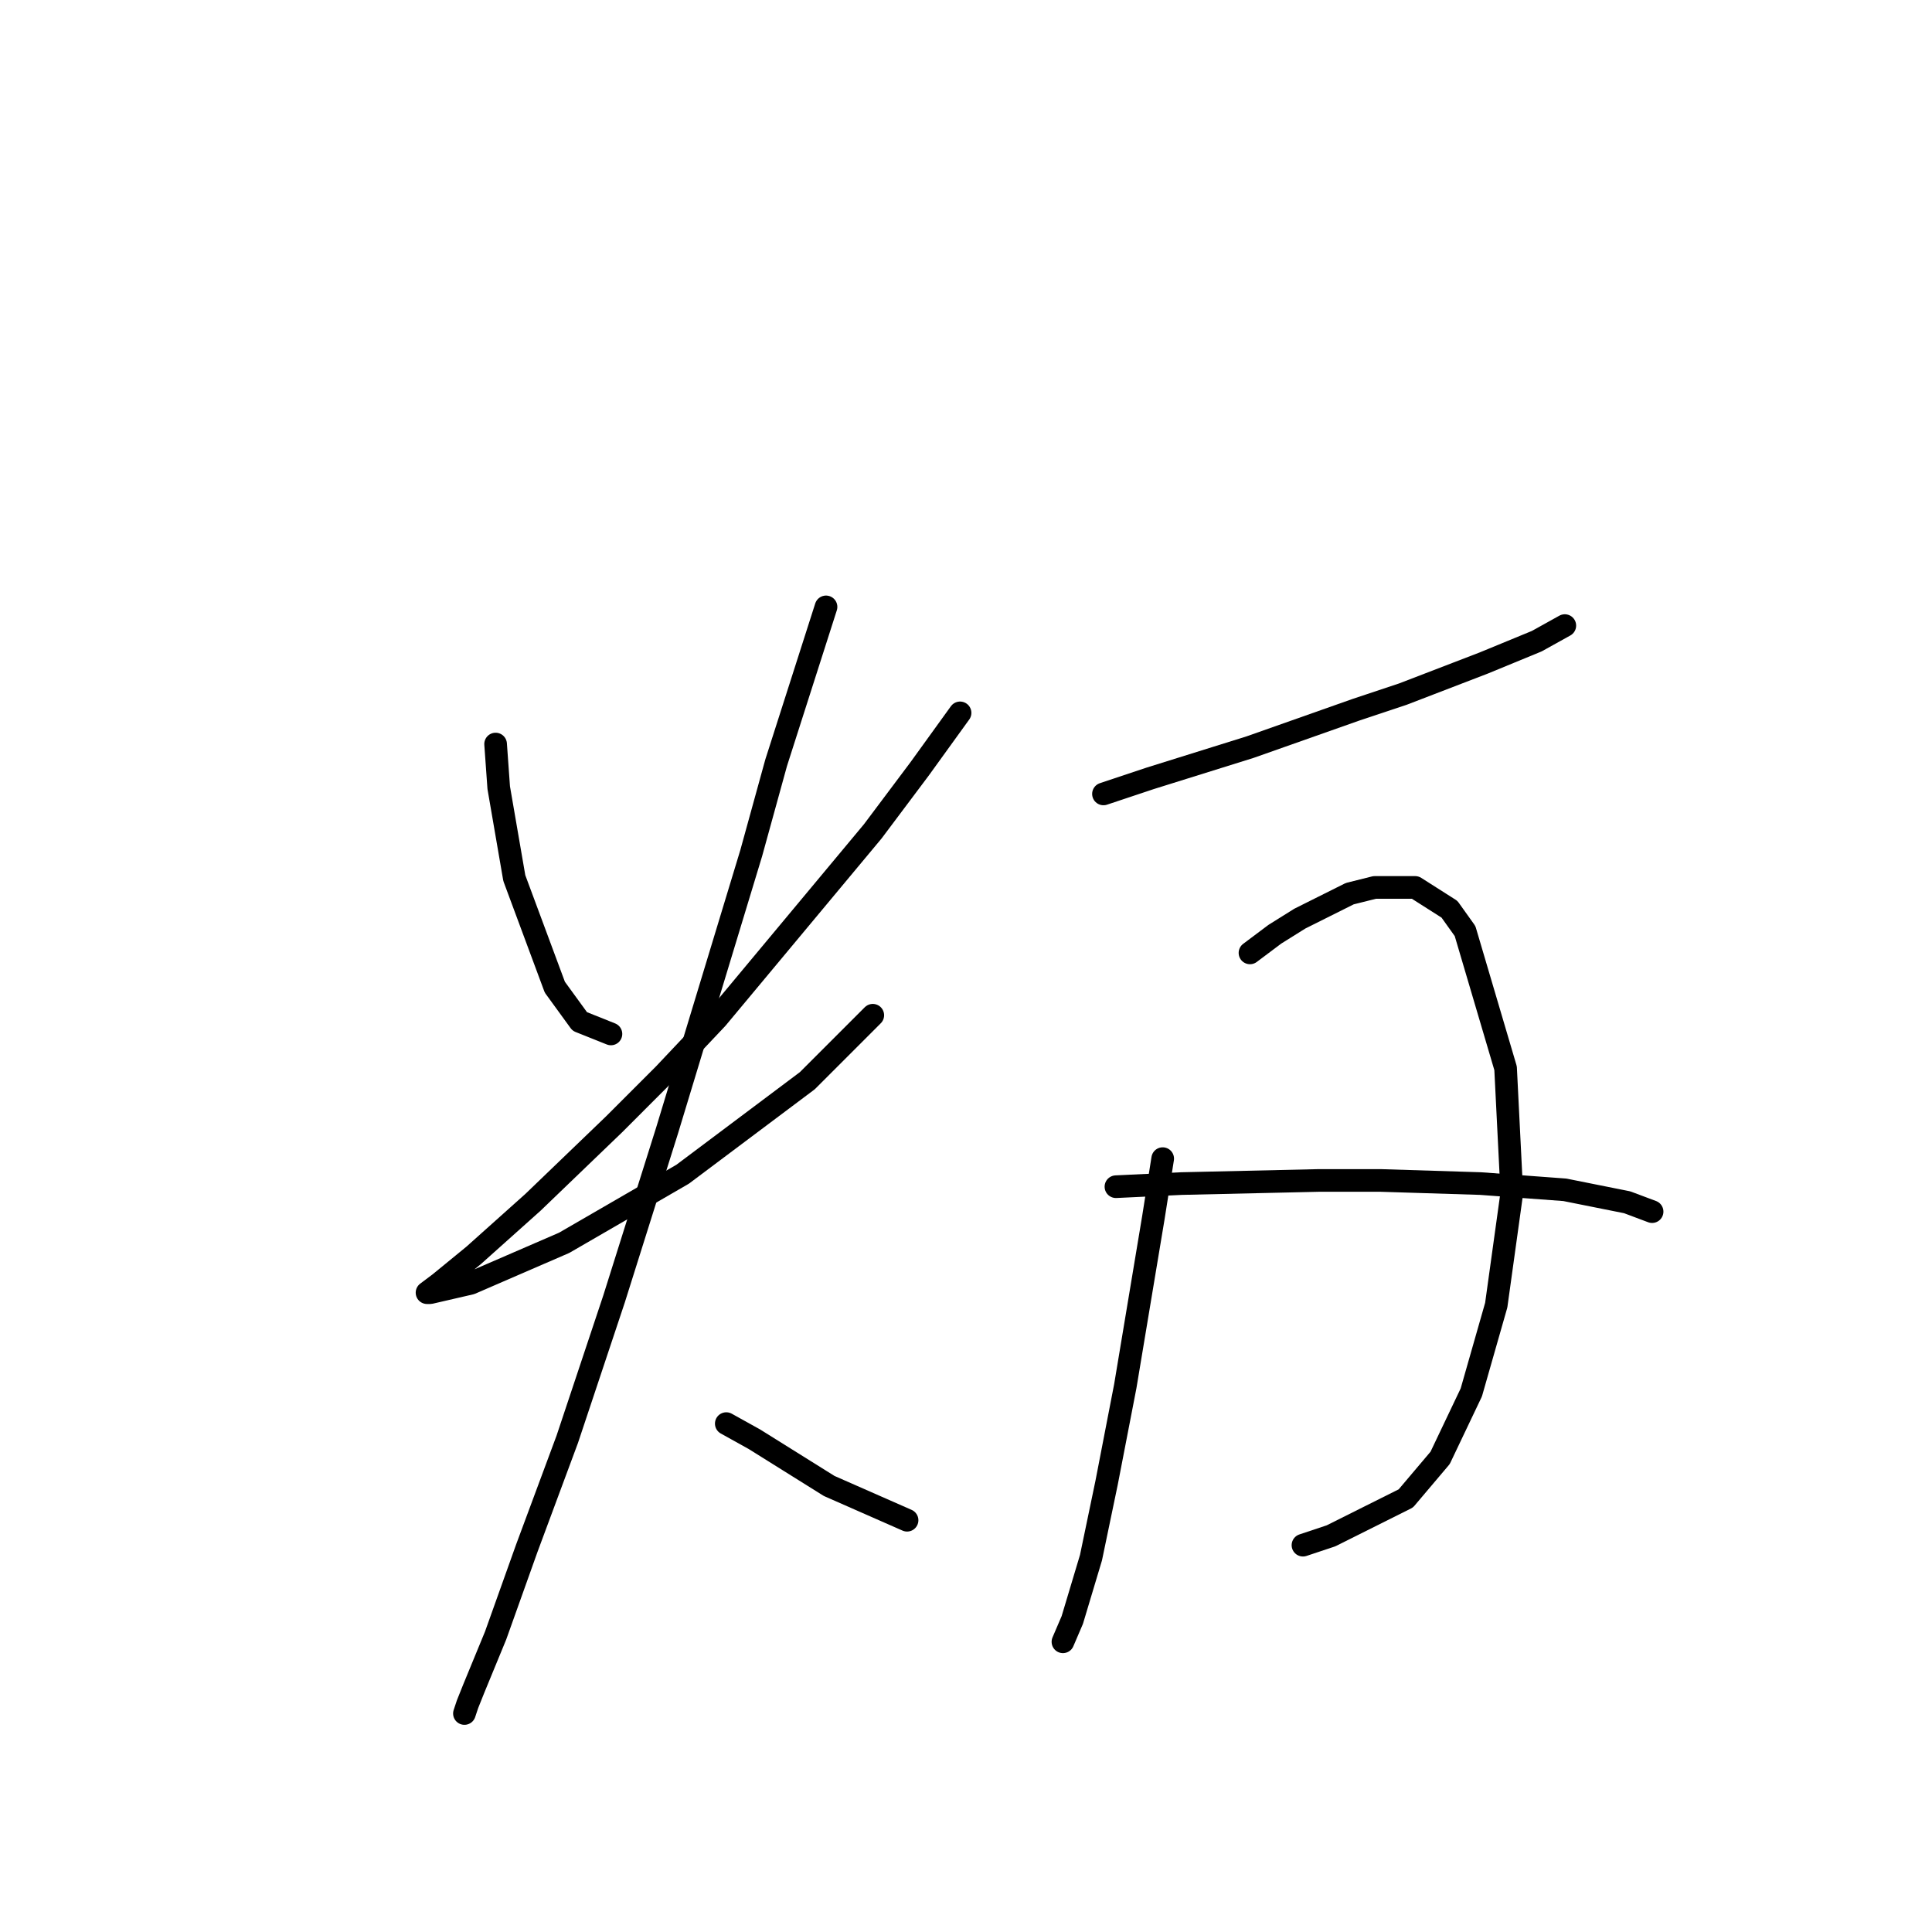 <?xml version="1.0" standalone="no"?>
    <svg width="256" height="256" xmlns="http://www.w3.org/2000/svg" version="1.1">
    <polyline stroke="black" stroke-width="3" stroke-linecap="round" fill="transparent" stroke-linejoin="round" points="65.67 98.59 66.083 104.372 68.148 116.351 73.518 130.808 76.822 135.351 80.953 137.003 80.953 137.003 " />
        <polyline stroke="black" stroke-width="3" stroke-linecap="round" fill="transparent" stroke-linejoin="round" points="127.214 94.459 121.845 101.894 115.649 110.155 94.996 134.938 87.974 142.373 81.366 148.982 70.626 159.308 62.778 166.33 58.235 170.047 56.583 171.287 56.996 171.287 62.365 170.047 74.757 164.678 90.453 155.591 106.975 143.199 115.649 134.525 115.649 134.525 " />
        <polyline stroke="black" stroke-width="3" stroke-linecap="round" fill="transparent" stroke-linejoin="round" points="109.453 80.416 102.844 101.068 99.54 113.047 88.388 149.808 81.366 172.113 75.17 190.7 69.8 205.157 65.67 216.722 62.778 223.744 61.952 225.809 61.539 227.048 61.539 227.048 " />
        <polyline stroke="black" stroke-width="3" stroke-linecap="round" fill="transparent" stroke-linejoin="round" points="96.236 188.635 99.953 190.7 106.562 194.83 109.866 196.896 120.192 201.439 120.192 201.439 " />
        <polyline stroke="black" stroke-width="3" stroke-linecap="round" fill="transparent" stroke-linejoin="round" points="146.215 105.199 152.41 103.133 159.019 101.068 165.628 99.003 179.672 94.046 185.867 91.981 196.607 87.85 203.629 84.959 207.346 82.894 207.346 82.894 " />
        <polyline stroke="black" stroke-width="3" stroke-linecap="round" fill="transparent" stroke-linejoin="round" points="154.063 153.525 152.823 161.373 151.584 168.808 149.106 183.678 146.628 196.483 144.562 206.396 142.084 214.657 140.845 217.548 140.845 217.548 " />
        <polyline stroke="black" stroke-width="3" stroke-linecap="round" fill="transparent" stroke-linejoin="round" points="165.628 126.264 168.932 123.786 172.237 121.721 178.846 118.416 182.15 117.59 187.52 117.59 192.063 120.481 194.128 123.373 199.498 141.547 200.324 158.069 198.259 172.939 194.955 184.504 190.824 193.178 186.28 198.548 176.367 203.505 172.65 204.744 172.65 204.744 " />
        <polyline stroke="black" stroke-width="3" stroke-linecap="round" fill="transparent" stroke-linejoin="round" points="147.867 157.243 156.541 156.83 174.715 156.417 182.976 156.417 196.194 156.83 207.346 157.656 215.607 159.308 218.911 160.547 218.911 160.547 " />
        </svg>